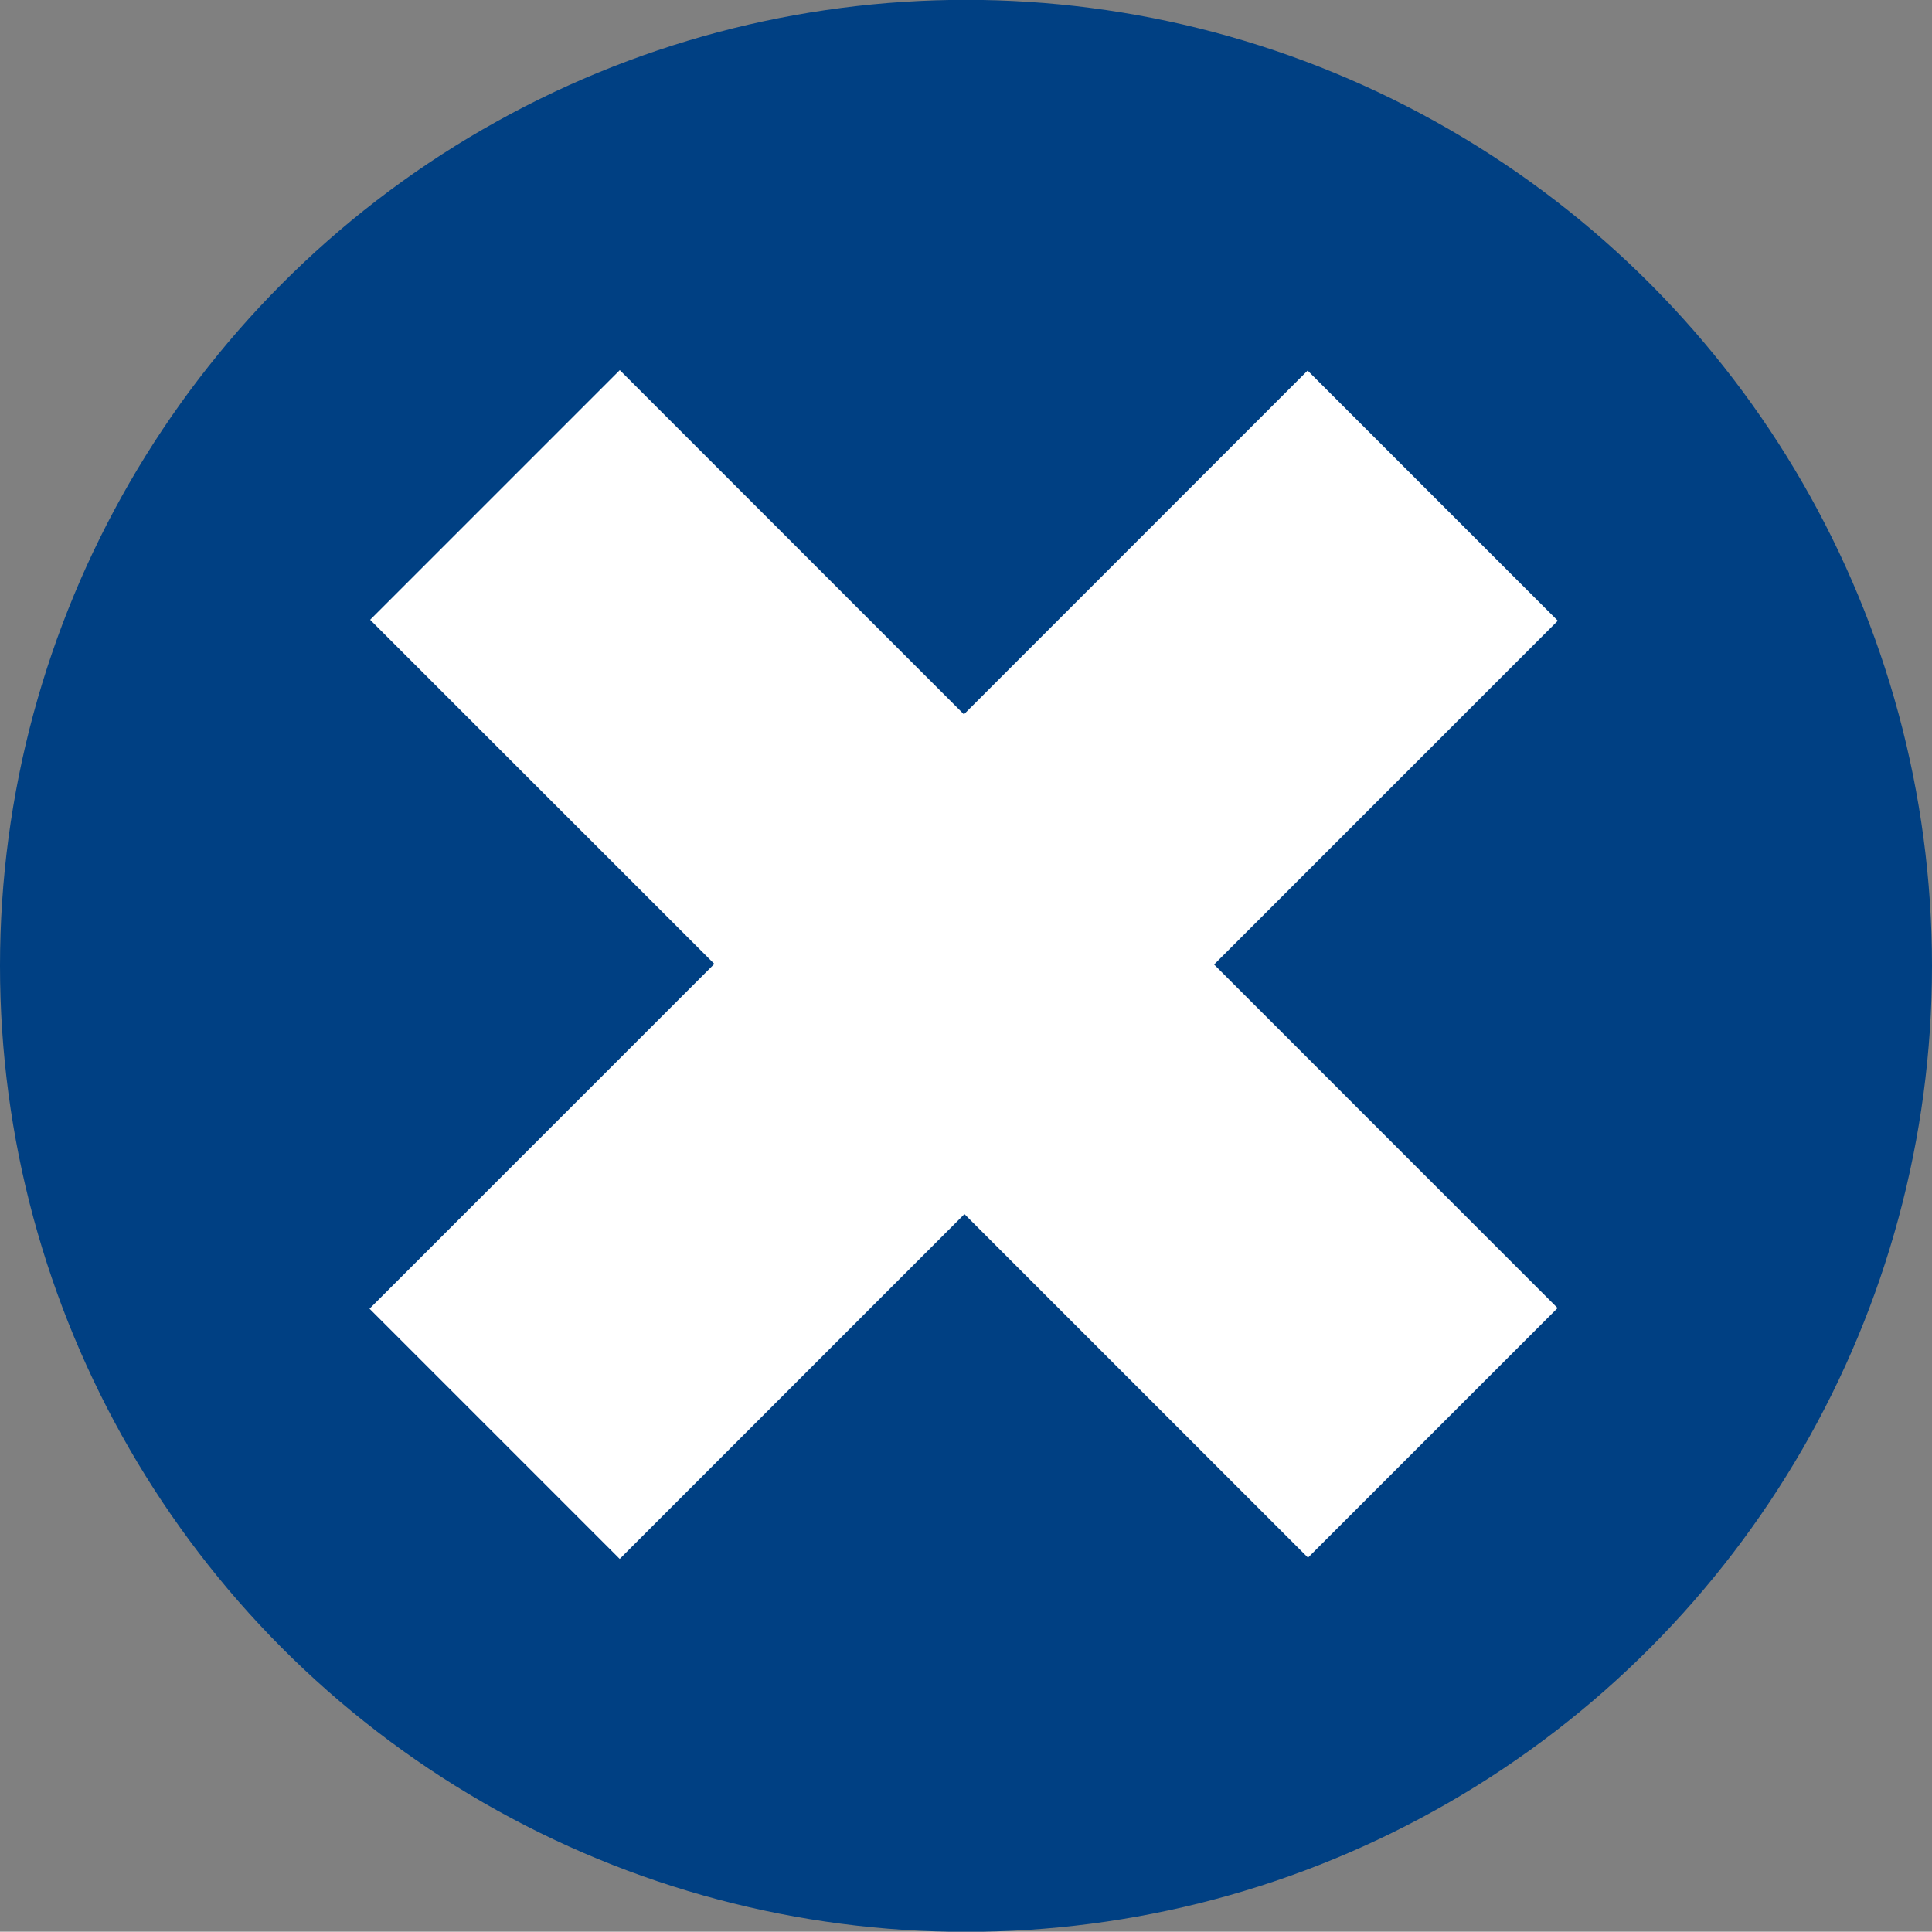 <svg xmlns="http://www.w3.org/2000/svg" xmlns:xlink="http://www.w3.org/1999/xlink" preserveAspectRatio="xMidYMid" width="26.094" height="26.09" viewBox="0 0 26.094 26.09">
  <rect x="0" y="0" width="26.094" height="26.09" fill="#808080" stroke="none"/>
  <g>
    <circle cx="13.047" cy="13.045" r="13.047" fill="#004083"/>
    <path d="M21.040,8.384 L16.398,13.027 L21.037,17.667 L17.666,21.038 L13.026,16.398 L8.370,21.055 L4.991,17.676 L9.648,13.019 L4.999,8.371 L8.371,4.999 L13.019,9.648 L17.661,5.005 L21.040,8.384 Z" fill="#fff" fill-rule="evenodd"/>
  </g>
</svg>
